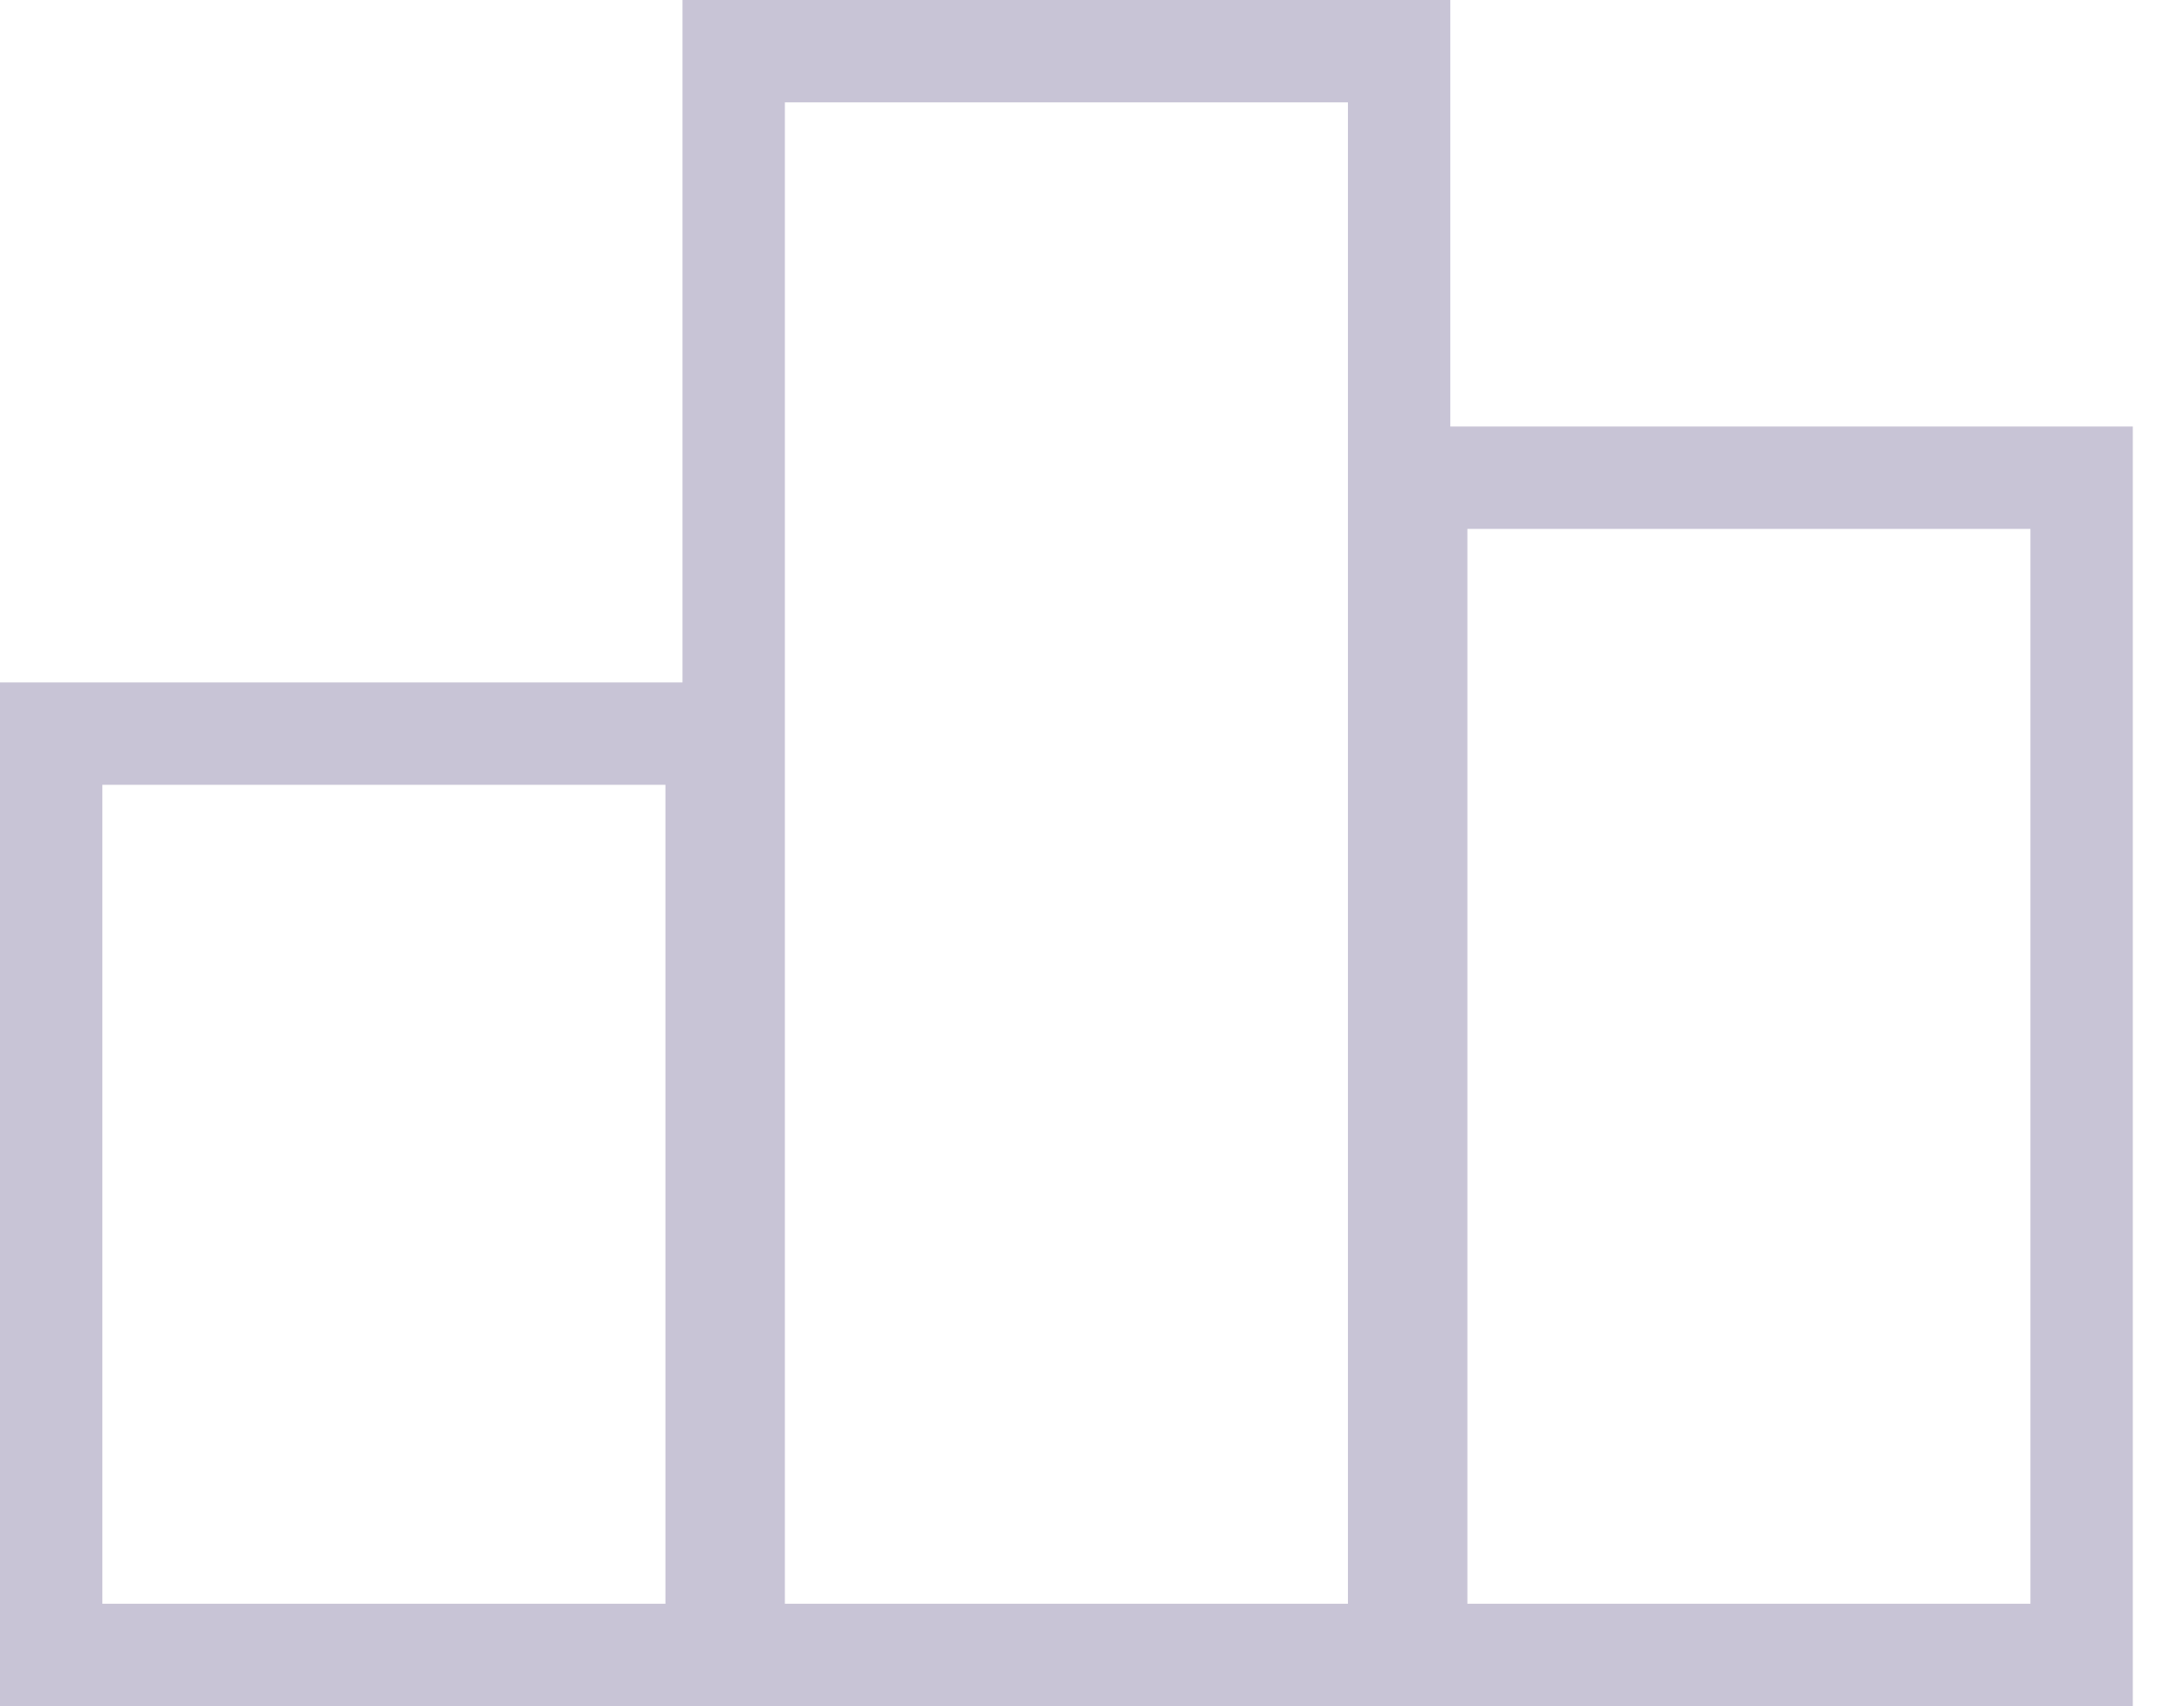 <svg width="32" height="25" viewBox="0 0 32 25" fill="none" xmlns="http://www.w3.org/2000/svg">
<rect x="0.75" y="10.75" width="9.75" height="13.5" stroke="#C8C4D6" stroke-width="1.5"/>
<rect x="20.75" y="7" width="9.75" height="17.25" stroke="#C8C4D6" stroke-width="1.5"/>
<rect x="10.75" y="0.75" width="9.75" height="23.5" stroke="#C8C4D6" stroke-width="1.5"/>
</svg>
